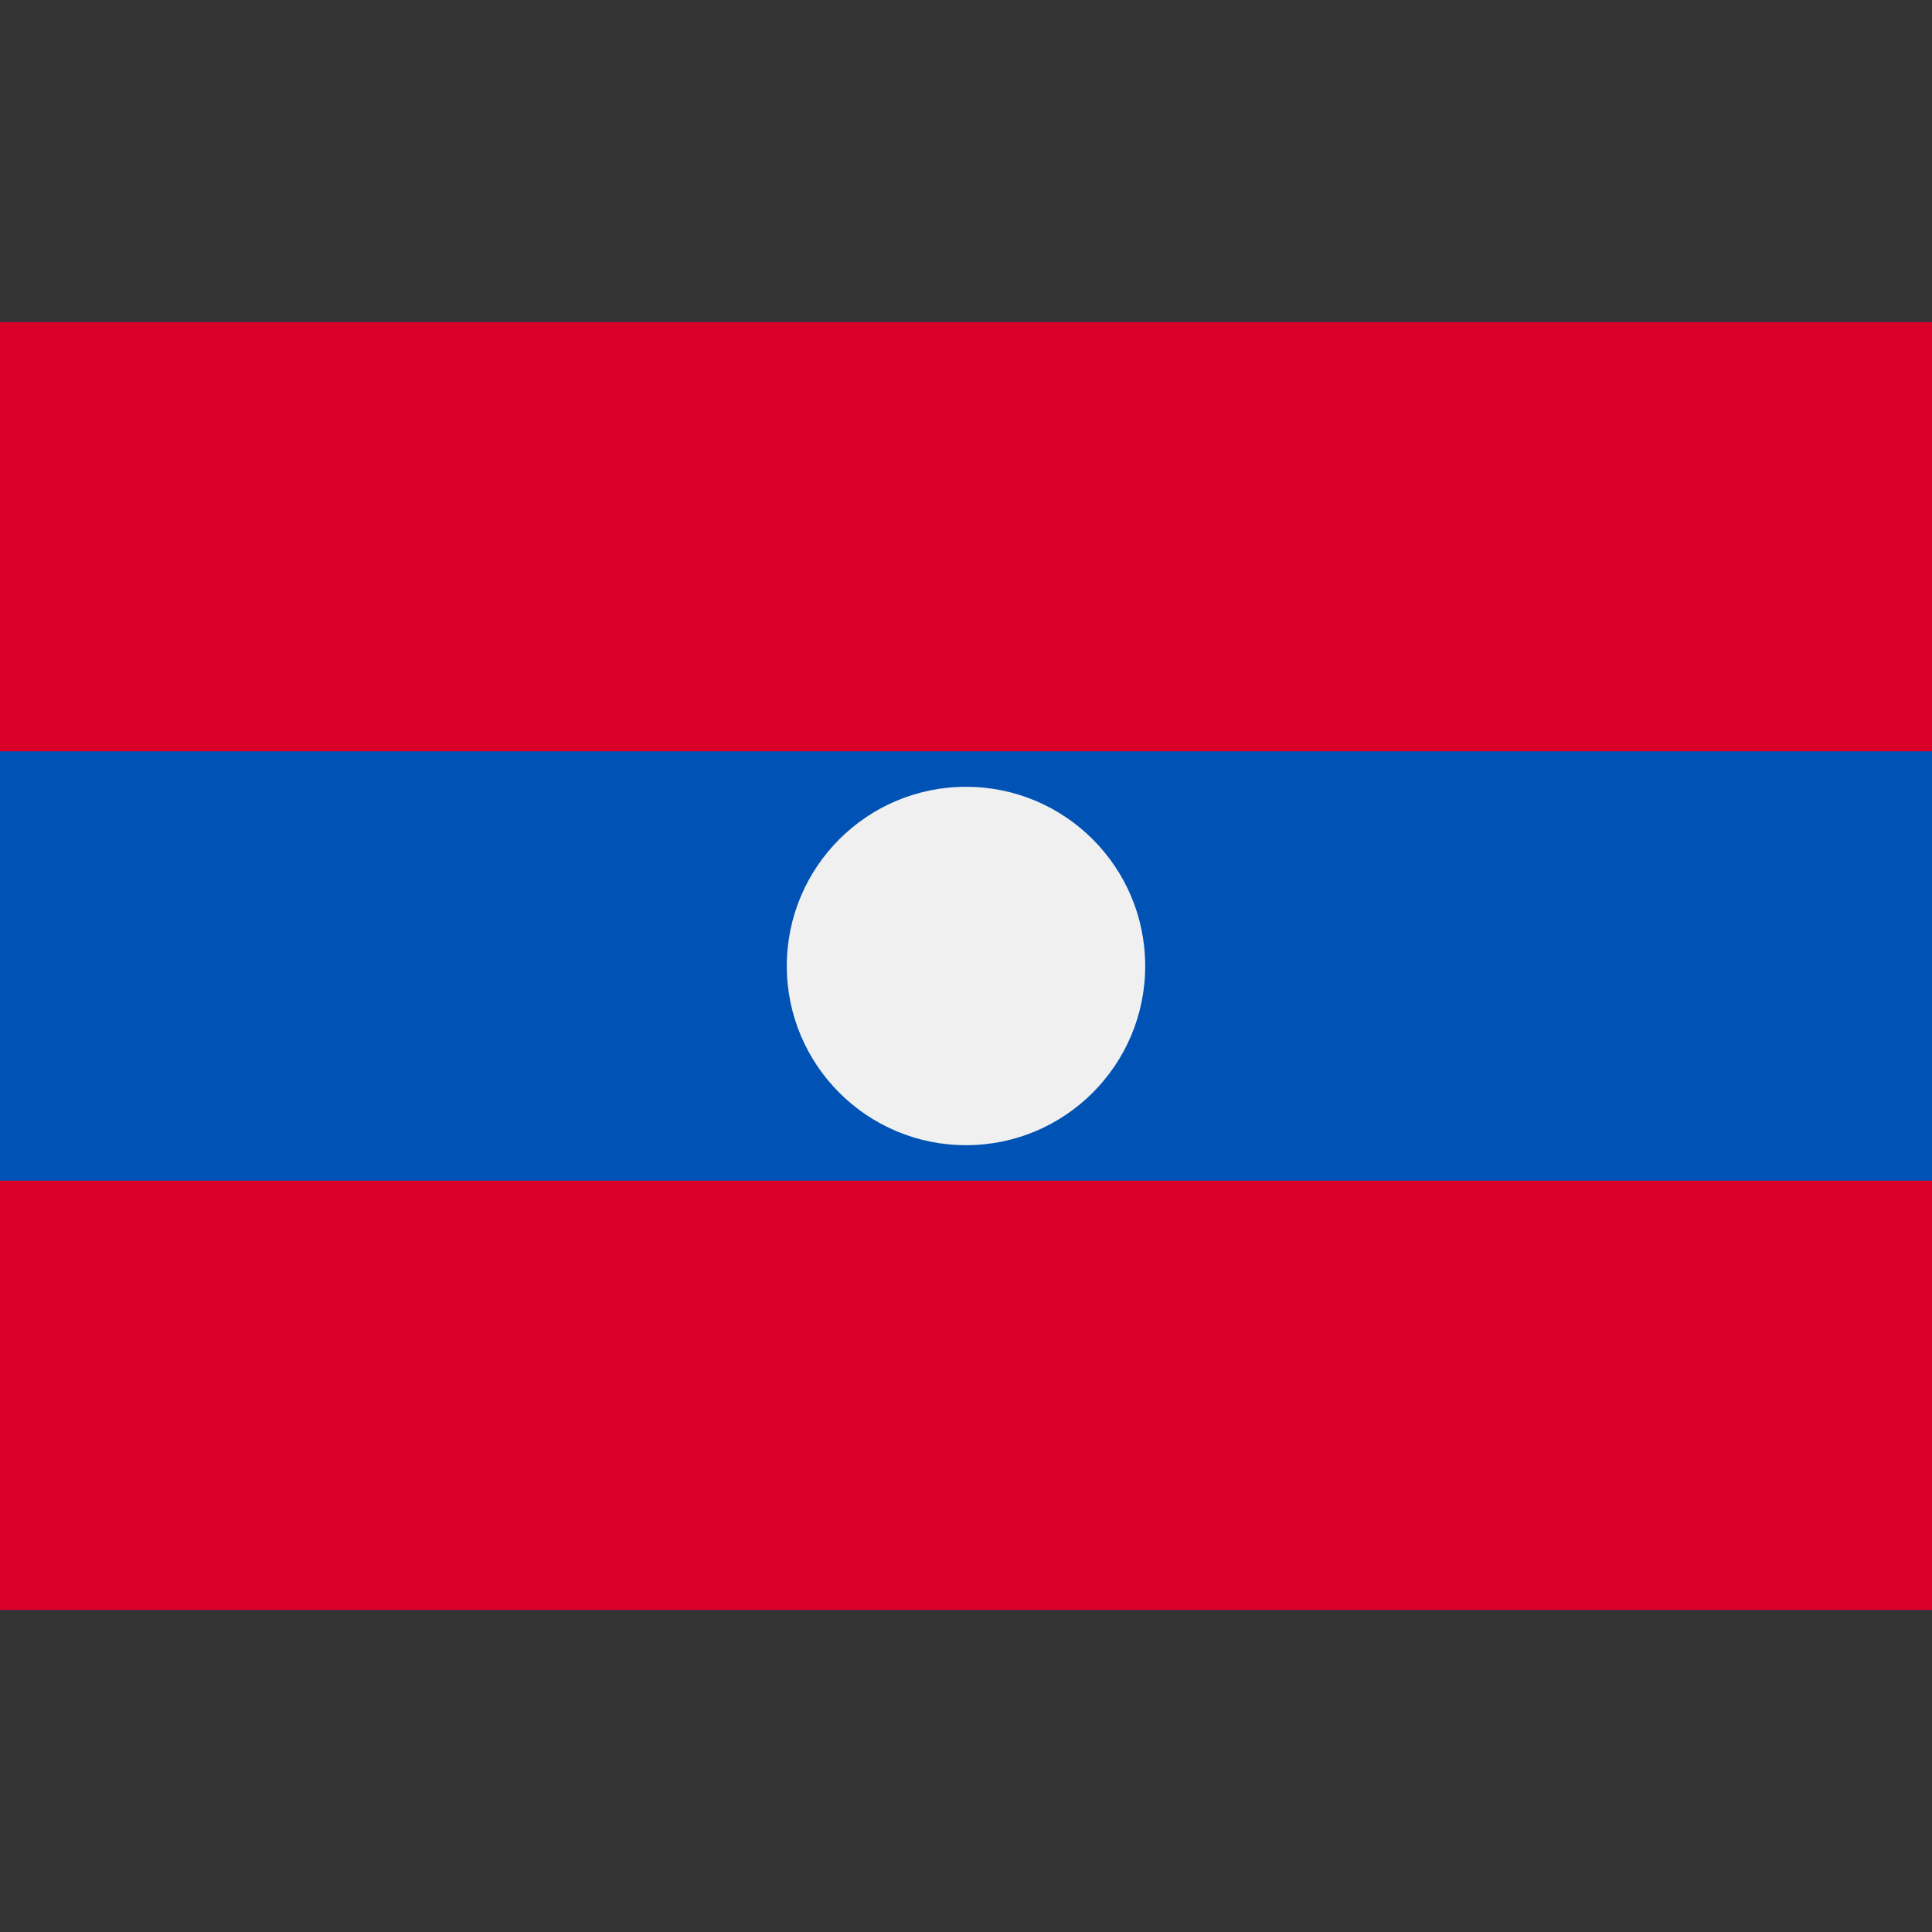 <svg xmlns="http://www.w3.org/2000/svg" viewBox="0 0 512 512"><rect x="0" y="0" width="512" height="512" fill="#333333" stroke="none"/><path fill="#0052b4" d="M0 85.337h512v341.326H0z"/><g fill="#d80027"><path d="M0 85.337h512v113.775H0zM0 312.888h512v113.775H0z"/></g><circle cx="256" cy="256" r="47.49" fill="#f0f0f0"/></svg>